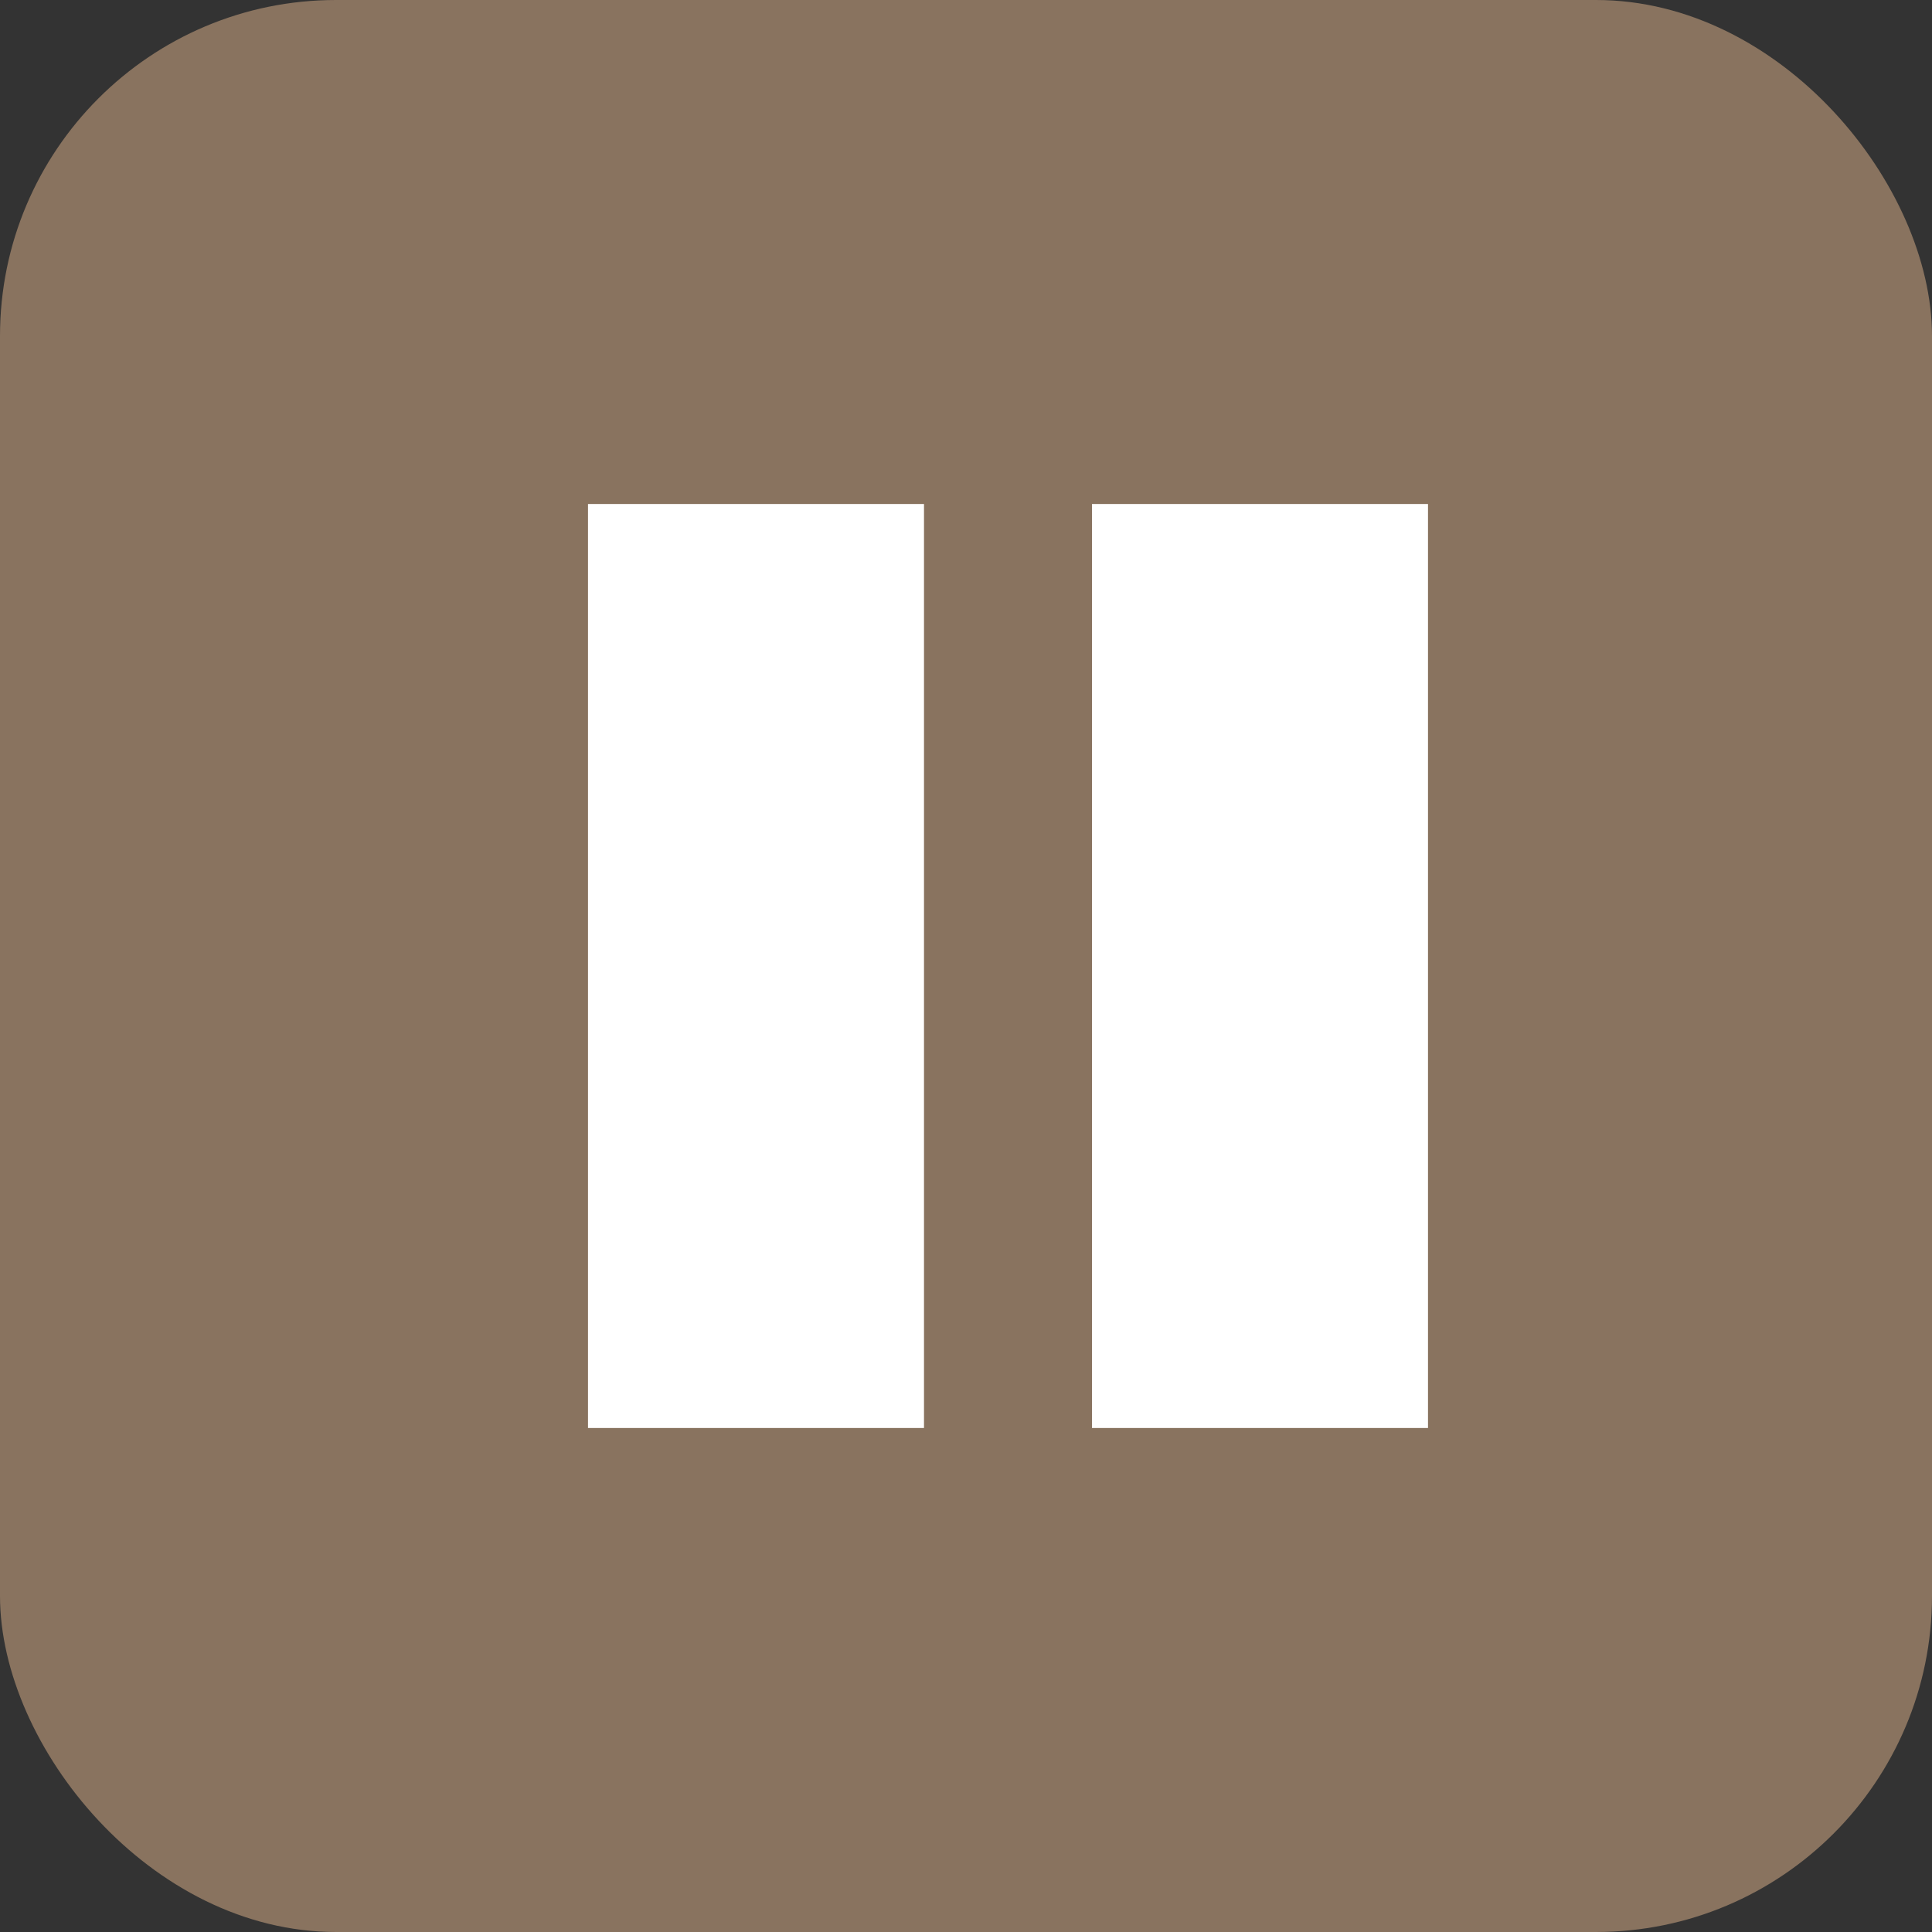 <svg xmlns="http://www.w3.org/2000/svg" width="23" height="23" viewBox="0 0 23 23">
  <rect x="0" y="0" width="23" height="23" fill="#333333" stroke="none"/>
  <g id="pasue_button" transform="translate(-652 -179)">
    <rect id="사각형_22" data-name="사각형 22" width="23" height="23" rx="4" transform="translate(652 179)" fill="#89735f"/>
    <rect id="사각형_24" data-name="사각형 24" width="4" height="11" transform="translate(659 185)" fill="#fff"/>
    <rect id="사각형_25" data-name="사각형 25" width="4" height="11" transform="translate(665 185)" fill="#fff"/>
  </g>
</svg>
